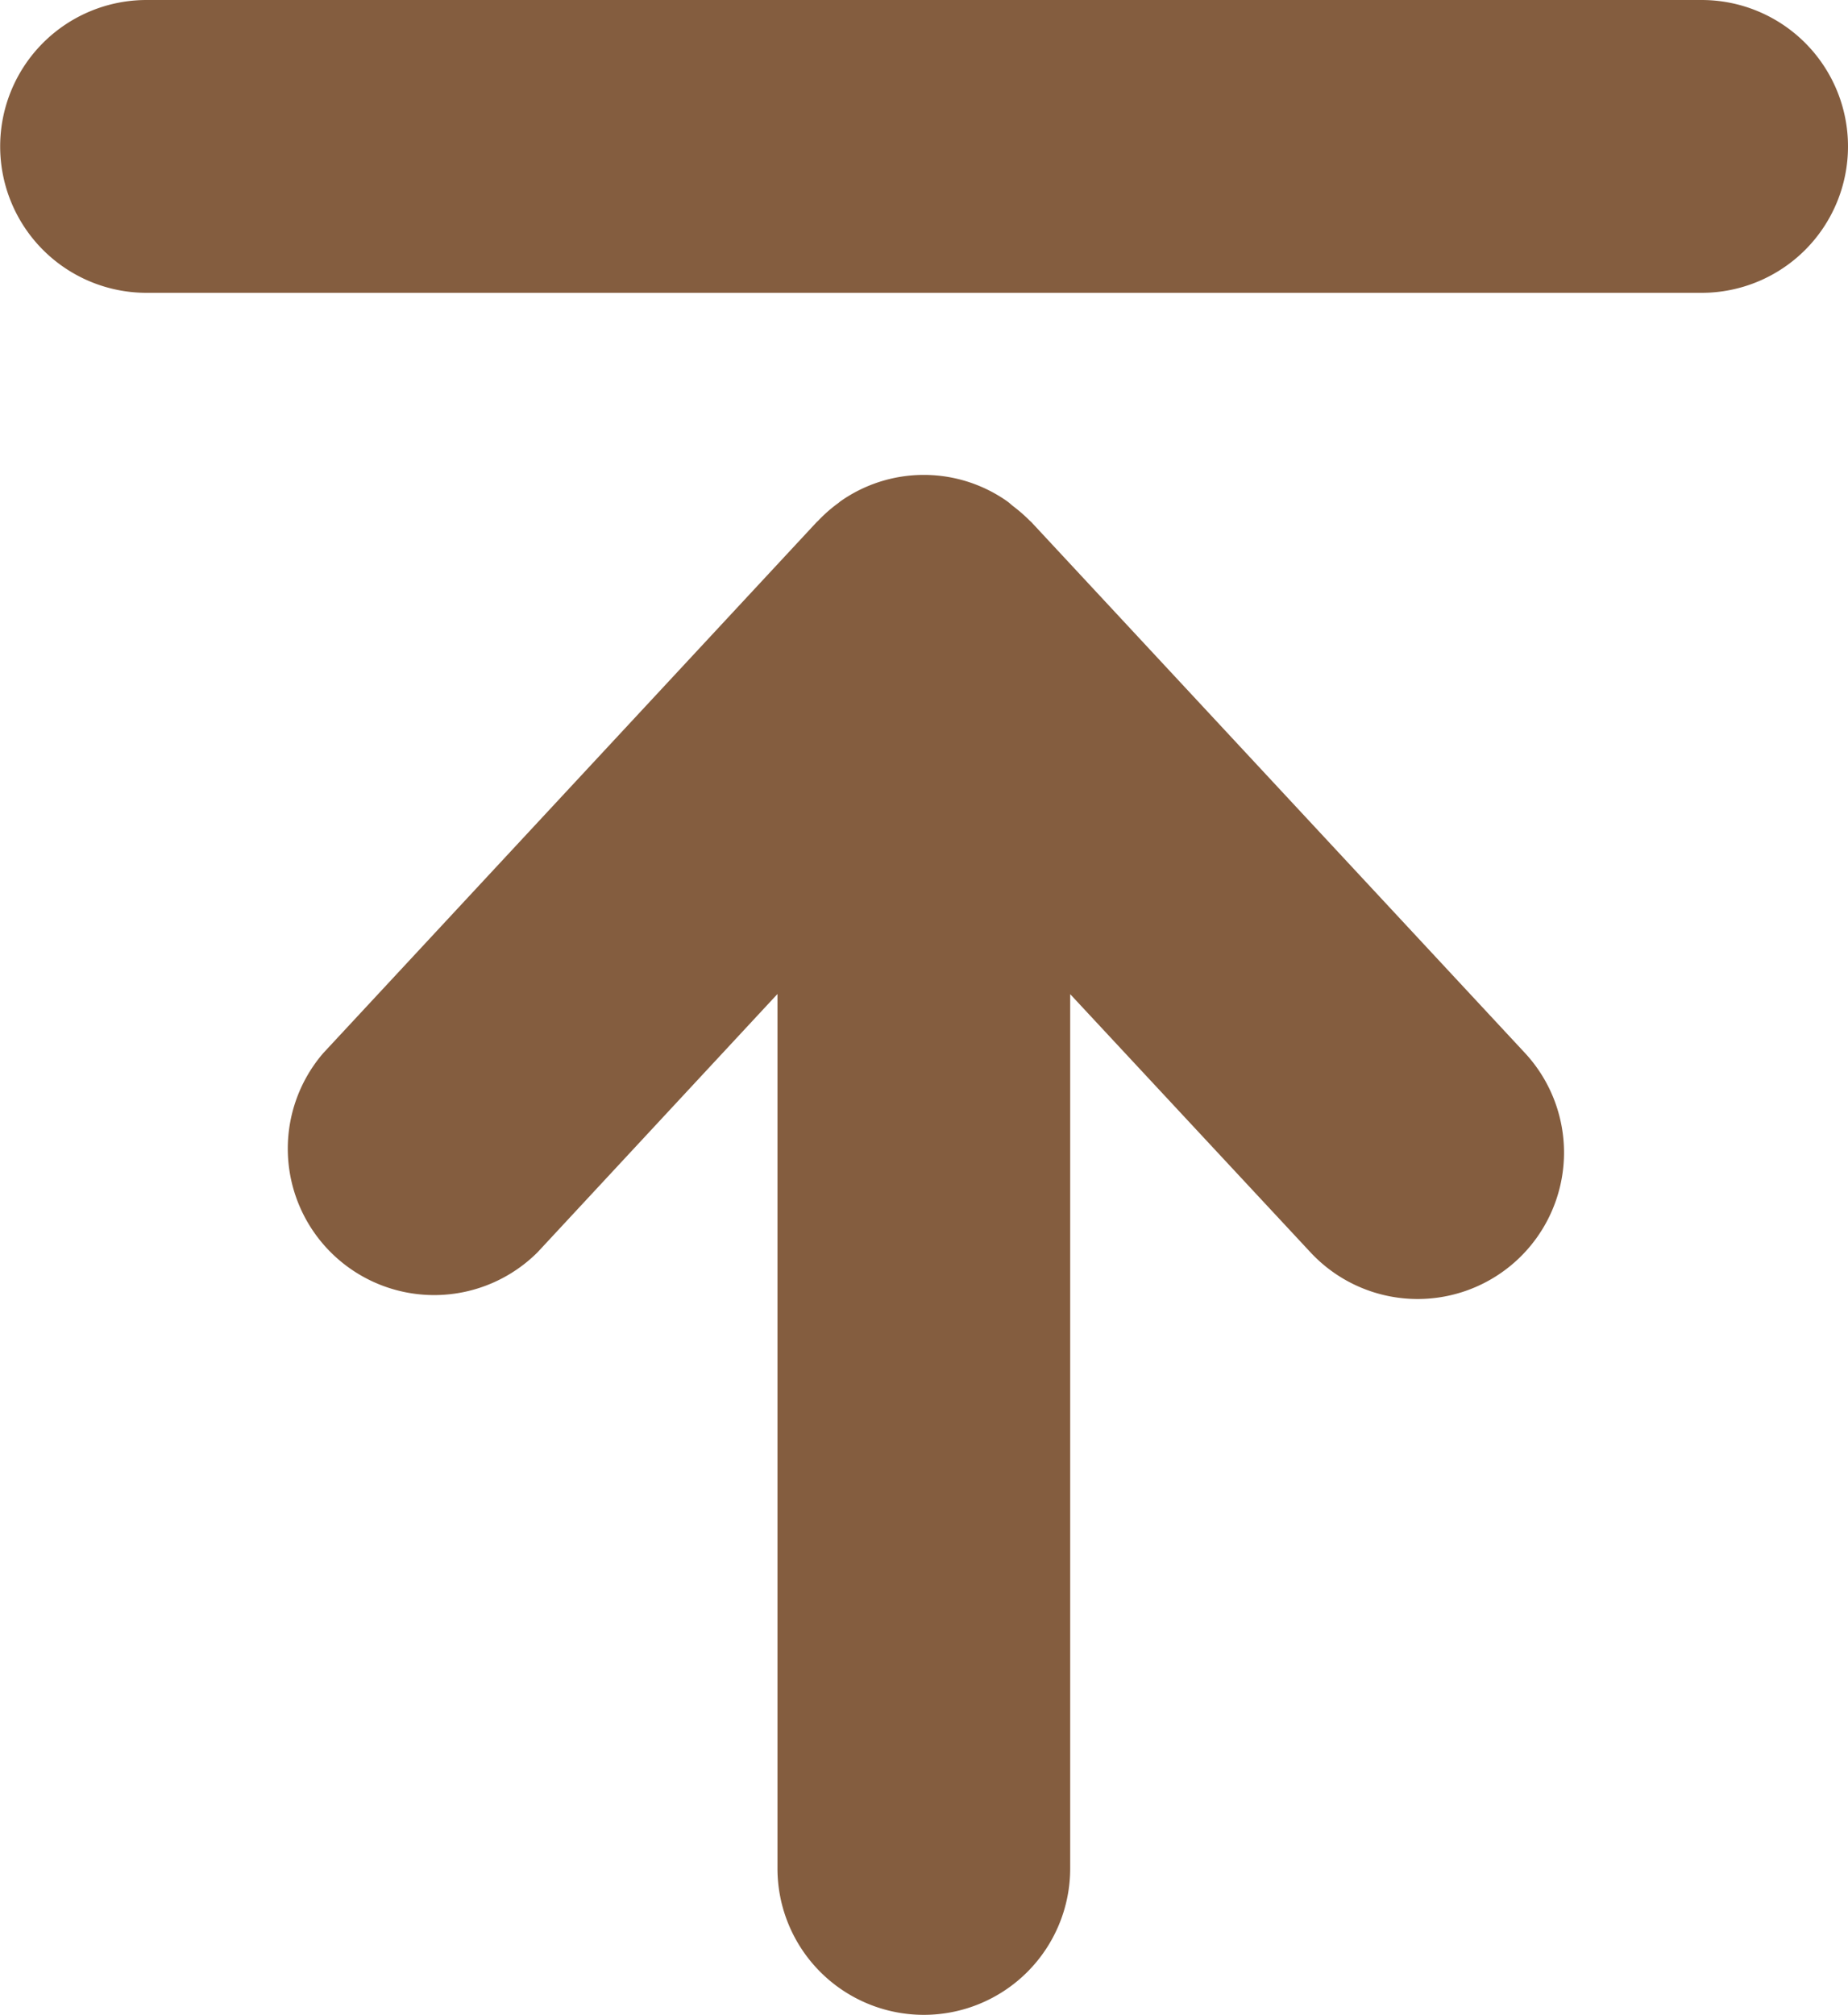 <svg xmlns="http://www.w3.org/2000/svg" width="11.01" height="12" viewBox="0 0 11.01 12">
  <path id="Path_68" data-name="Path 68" d="M25.271,33.549l.011.01a.91.91,0,0,0,.094.082c.012.009.023.02.035.029a.863.863,0,0,0,1,0l.008-.007a.844.844,0,0,0,.122-.107l.007-.006,2.941-3.164A.872.872,0,0,0,28.212,29.2l-1.429,1.538V25.53a.872.872,0,0,0-1.744,0v5.207L23.608,29.2a.872.872,0,1,0-1.278,1.187Zm-3.994,3.109h9.265a.872.872,0,1,0,0-1.744H21.277a.872.872,0,0,0,0,1.744Z" transform="translate(31.415 36.658) rotate(180)" fill="#845d3f"/>
</svg>
